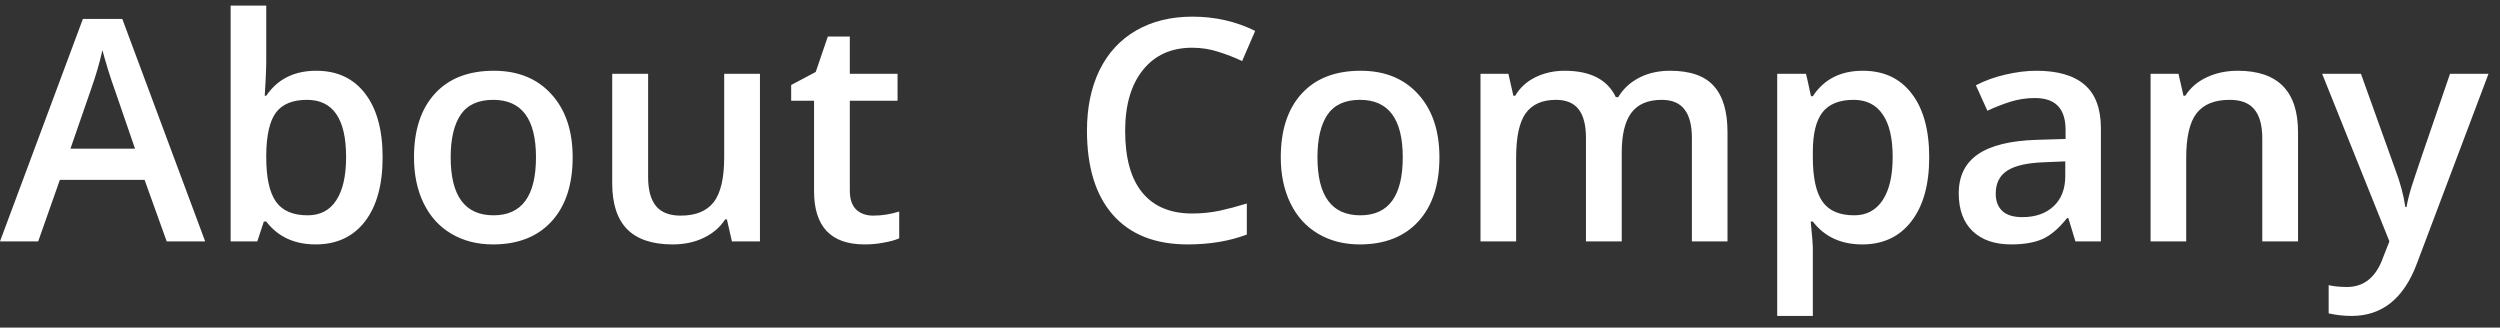 <svg width="145" height="19" viewBox="0 0 145 19" fill="none" xmlns="http://www.w3.org/2000/svg">
<rect x="0" y="0" width="145" height="19" fill="#333333" stroke="none"/>
<path d="M9.668 14L8.385 10.432H3.472L2.215 14H0L4.808 1.098H7.093L11.9 14H9.668ZM7.831 8.621L6.627 5.123C6.539 4.889 6.416 4.52 6.258 4.016C6.105 3.512 6 3.143 5.941 2.908C5.783 3.629 5.552 4.417 5.247 5.272L4.087 8.621H7.831ZM18.343 4.104C19.556 4.104 20.499 4.543 21.173 5.422C21.852 6.301 22.192 7.534 22.192 9.122C22.192 10.716 21.85 11.958 21.164 12.849C20.479 13.733 19.526 14.176 18.308 14.176C17.077 14.176 16.122 13.733 15.442 12.849H15.302L14.924 14H13.377V0.324H15.442V3.576C15.442 3.816 15.431 4.174 15.407 4.648C15.384 5.123 15.366 5.425 15.354 5.554H15.442C16.099 4.587 17.065 4.104 18.343 4.104ZM17.807 5.791C16.975 5.791 16.374 6.037 16.005 6.529C15.642 7.016 15.454 7.833 15.442 8.981V9.122C15.442 10.306 15.63 11.164 16.005 11.697C16.38 12.225 16.992 12.488 17.842 12.488C18.574 12.488 19.128 12.198 19.503 11.618C19.884 11.038 20.074 10.2 20.074 9.104C20.074 6.896 19.318 5.791 17.807 5.791ZM33.214 9.122C33.214 10.71 32.807 11.949 31.992 12.84C31.178 13.73 30.044 14.176 28.591 14.176C27.683 14.176 26.88 13.971 26.183 13.56C25.485 13.15 24.949 12.562 24.574 11.794C24.199 11.026 24.012 10.136 24.012 9.122C24.012 7.546 24.416 6.315 25.225 5.431C26.033 4.546 27.173 4.104 28.644 4.104C30.05 4.104 31.163 4.558 31.983 5.466C32.804 6.368 33.214 7.587 33.214 9.122ZM26.139 9.122C26.139 11.366 26.968 12.488 28.626 12.488C30.267 12.488 31.087 11.366 31.087 9.122C31.087 6.901 30.261 5.791 28.608 5.791C27.741 5.791 27.111 6.078 26.719 6.652C26.332 7.227 26.139 8.05 26.139 9.122ZM42.451 14L42.161 12.726H42.056C41.769 13.177 41.358 13.531 40.825 13.789C40.298 14.047 39.694 14.176 39.015 14.176C37.837 14.176 36.958 13.883 36.378 13.297C35.798 12.711 35.508 11.823 35.508 10.634V4.279H37.591V10.273C37.591 11.018 37.743 11.577 38.048 11.952C38.352 12.321 38.83 12.506 39.48 12.506C40.348 12.506 40.983 12.248 41.388 11.732C41.798 11.211 42.003 10.341 42.003 9.122V4.279H44.077V14H42.451ZM50.643 12.506C51.147 12.506 51.65 12.427 52.154 12.269V13.824C51.926 13.924 51.63 14.006 51.267 14.07C50.909 14.141 50.537 14.176 50.15 14.176C48.193 14.176 47.215 13.145 47.215 11.082V5.844H45.888V4.93L47.312 4.174L48.015 2.117H49.289V4.279H52.058V5.844H49.289V11.047C49.289 11.545 49.412 11.914 49.658 12.154C49.91 12.389 50.238 12.506 50.643 12.506ZM69.144 2.768C67.936 2.768 66.987 3.195 66.296 4.051C65.605 4.906 65.259 6.087 65.259 7.593C65.259 9.169 65.59 10.361 66.252 11.17C66.92 11.979 67.884 12.383 69.144 12.383C69.689 12.383 70.216 12.33 70.726 12.225C71.235 12.113 71.766 11.973 72.316 11.803V13.604C71.309 13.985 70.166 14.176 68.889 14.176C67.008 14.176 65.564 13.607 64.556 12.471C63.548 11.328 63.044 9.696 63.044 7.575C63.044 6.239 63.287 5.07 63.773 4.068C64.266 3.066 64.975 2.299 65.9 1.766C66.826 1.232 67.913 0.966 69.161 0.966C70.474 0.966 71.686 1.241 72.8 1.792L72.044 3.541C71.61 3.336 71.15 3.157 70.664 3.005C70.184 2.847 69.677 2.768 69.144 2.768ZM83.487 9.122C83.487 10.71 83.08 11.949 82.266 12.84C81.451 13.73 80.317 14.176 78.864 14.176C77.956 14.176 77.153 13.971 76.456 13.56C75.759 13.15 75.223 12.562 74.848 11.794C74.473 11.026 74.285 10.136 74.285 9.122C74.285 7.546 74.689 6.315 75.498 5.431C76.307 4.546 77.446 4.104 78.917 4.104C80.323 4.104 81.436 4.558 82.257 5.466C83.077 6.368 83.487 7.587 83.487 9.122ZM76.412 9.122C76.412 11.366 77.241 12.488 78.899 12.488C80.54 12.488 81.36 11.366 81.36 9.122C81.36 6.901 80.534 5.791 78.882 5.791C78.015 5.791 77.385 6.078 76.992 6.652C76.606 7.227 76.412 8.05 76.412 9.122ZM94.061 14H91.986V8.006C91.986 7.262 91.846 6.708 91.564 6.345C91.283 5.976 90.844 5.791 90.246 5.791C89.449 5.791 88.863 6.052 88.488 6.573C88.119 7.089 87.935 7.95 87.935 9.157V14H85.869V4.279H87.486L87.776 5.554H87.882C88.151 5.091 88.541 4.733 89.051 4.481C89.566 4.229 90.132 4.104 90.747 4.104C92.241 4.104 93.231 4.613 93.718 5.633H93.858C94.145 5.152 94.55 4.777 95.071 4.508C95.593 4.238 96.19 4.104 96.864 4.104C98.024 4.104 98.868 4.396 99.395 4.982C99.929 5.568 100.195 6.462 100.195 7.663V14H98.13V8.006C98.13 7.262 97.986 6.708 97.699 6.345C97.418 5.976 96.978 5.791 96.381 5.791C95.578 5.791 94.989 6.043 94.614 6.547C94.245 7.045 94.061 7.812 94.061 8.85V14ZM108.009 14.176C106.778 14.176 105.823 13.733 105.144 12.849H105.021C105.103 13.669 105.144 14.167 105.144 14.343V18.324H103.078V4.279H104.748C104.795 4.461 104.892 4.895 105.038 5.58H105.144C105.788 4.596 106.755 4.104 108.044 4.104C109.257 4.104 110.2 4.543 110.874 5.422C111.554 6.301 111.894 7.534 111.894 9.122C111.894 10.71 111.548 11.949 110.856 12.84C110.171 13.73 109.222 14.176 108.009 14.176ZM107.508 5.791C106.688 5.791 106.087 6.031 105.706 6.512C105.331 6.992 105.144 7.76 105.144 8.814V9.122C105.144 10.306 105.331 11.164 105.706 11.697C106.081 12.225 106.693 12.488 107.543 12.488C108.258 12.488 108.809 12.195 109.195 11.609C109.582 11.023 109.775 10.188 109.775 9.104C109.775 8.015 109.582 7.191 109.195 6.635C108.814 6.072 108.252 5.791 107.508 5.791ZM120.375 14L119.962 12.646H119.892C119.423 13.238 118.951 13.643 118.477 13.859C118.002 14.07 117.393 14.176 116.648 14.176C115.693 14.176 114.946 13.918 114.407 13.402C113.874 12.887 113.607 12.157 113.607 11.214C113.607 10.212 113.979 9.456 114.724 8.946C115.468 8.437 116.602 8.158 118.125 8.111L119.804 8.059V7.54C119.804 6.919 119.657 6.456 119.364 6.151C119.077 5.841 118.629 5.686 118.02 5.686C117.521 5.686 117.044 5.759 116.587 5.905C116.13 6.052 115.69 6.225 115.269 6.424L114.601 4.947C115.128 4.672 115.705 4.464 116.332 4.323C116.959 4.177 117.551 4.104 118.107 4.104C119.344 4.104 120.275 4.373 120.902 4.912C121.535 5.451 121.852 6.298 121.852 7.452V14H120.375ZM117.299 12.594C118.049 12.594 118.649 12.386 119.101 11.97C119.558 11.548 119.786 10.959 119.786 10.203V9.359L118.538 9.412C117.565 9.447 116.856 9.611 116.411 9.904C115.972 10.191 115.752 10.634 115.752 11.231C115.752 11.665 115.881 12.002 116.139 12.242C116.396 12.477 116.783 12.594 117.299 12.594ZM133.286 14H131.212V8.023C131.212 7.273 131.06 6.714 130.755 6.345C130.456 5.976 129.979 5.791 129.322 5.791C128.449 5.791 127.811 6.049 127.406 6.564C127.002 7.08 126.8 7.944 126.8 9.157V14H124.734V4.279H126.352L126.642 5.554H126.747C127.04 5.091 127.456 4.733 127.995 4.481C128.534 4.229 129.132 4.104 129.788 4.104C132.12 4.104 133.286 5.29 133.286 7.663V14ZM134.684 4.279H136.934L138.911 9.79C139.21 10.575 139.409 11.313 139.509 12.005H139.579C139.632 11.683 139.729 11.293 139.869 10.836C140.01 10.373 140.754 8.188 142.102 4.279H144.334L140.177 15.292C139.421 17.314 138.161 18.324 136.397 18.324C135.94 18.324 135.495 18.274 135.062 18.175V16.54C135.372 16.61 135.727 16.645 136.125 16.645C137.121 16.645 137.821 16.068 138.226 14.914L138.586 14L134.684 4.279Z" fill="white"/>
</svg>
